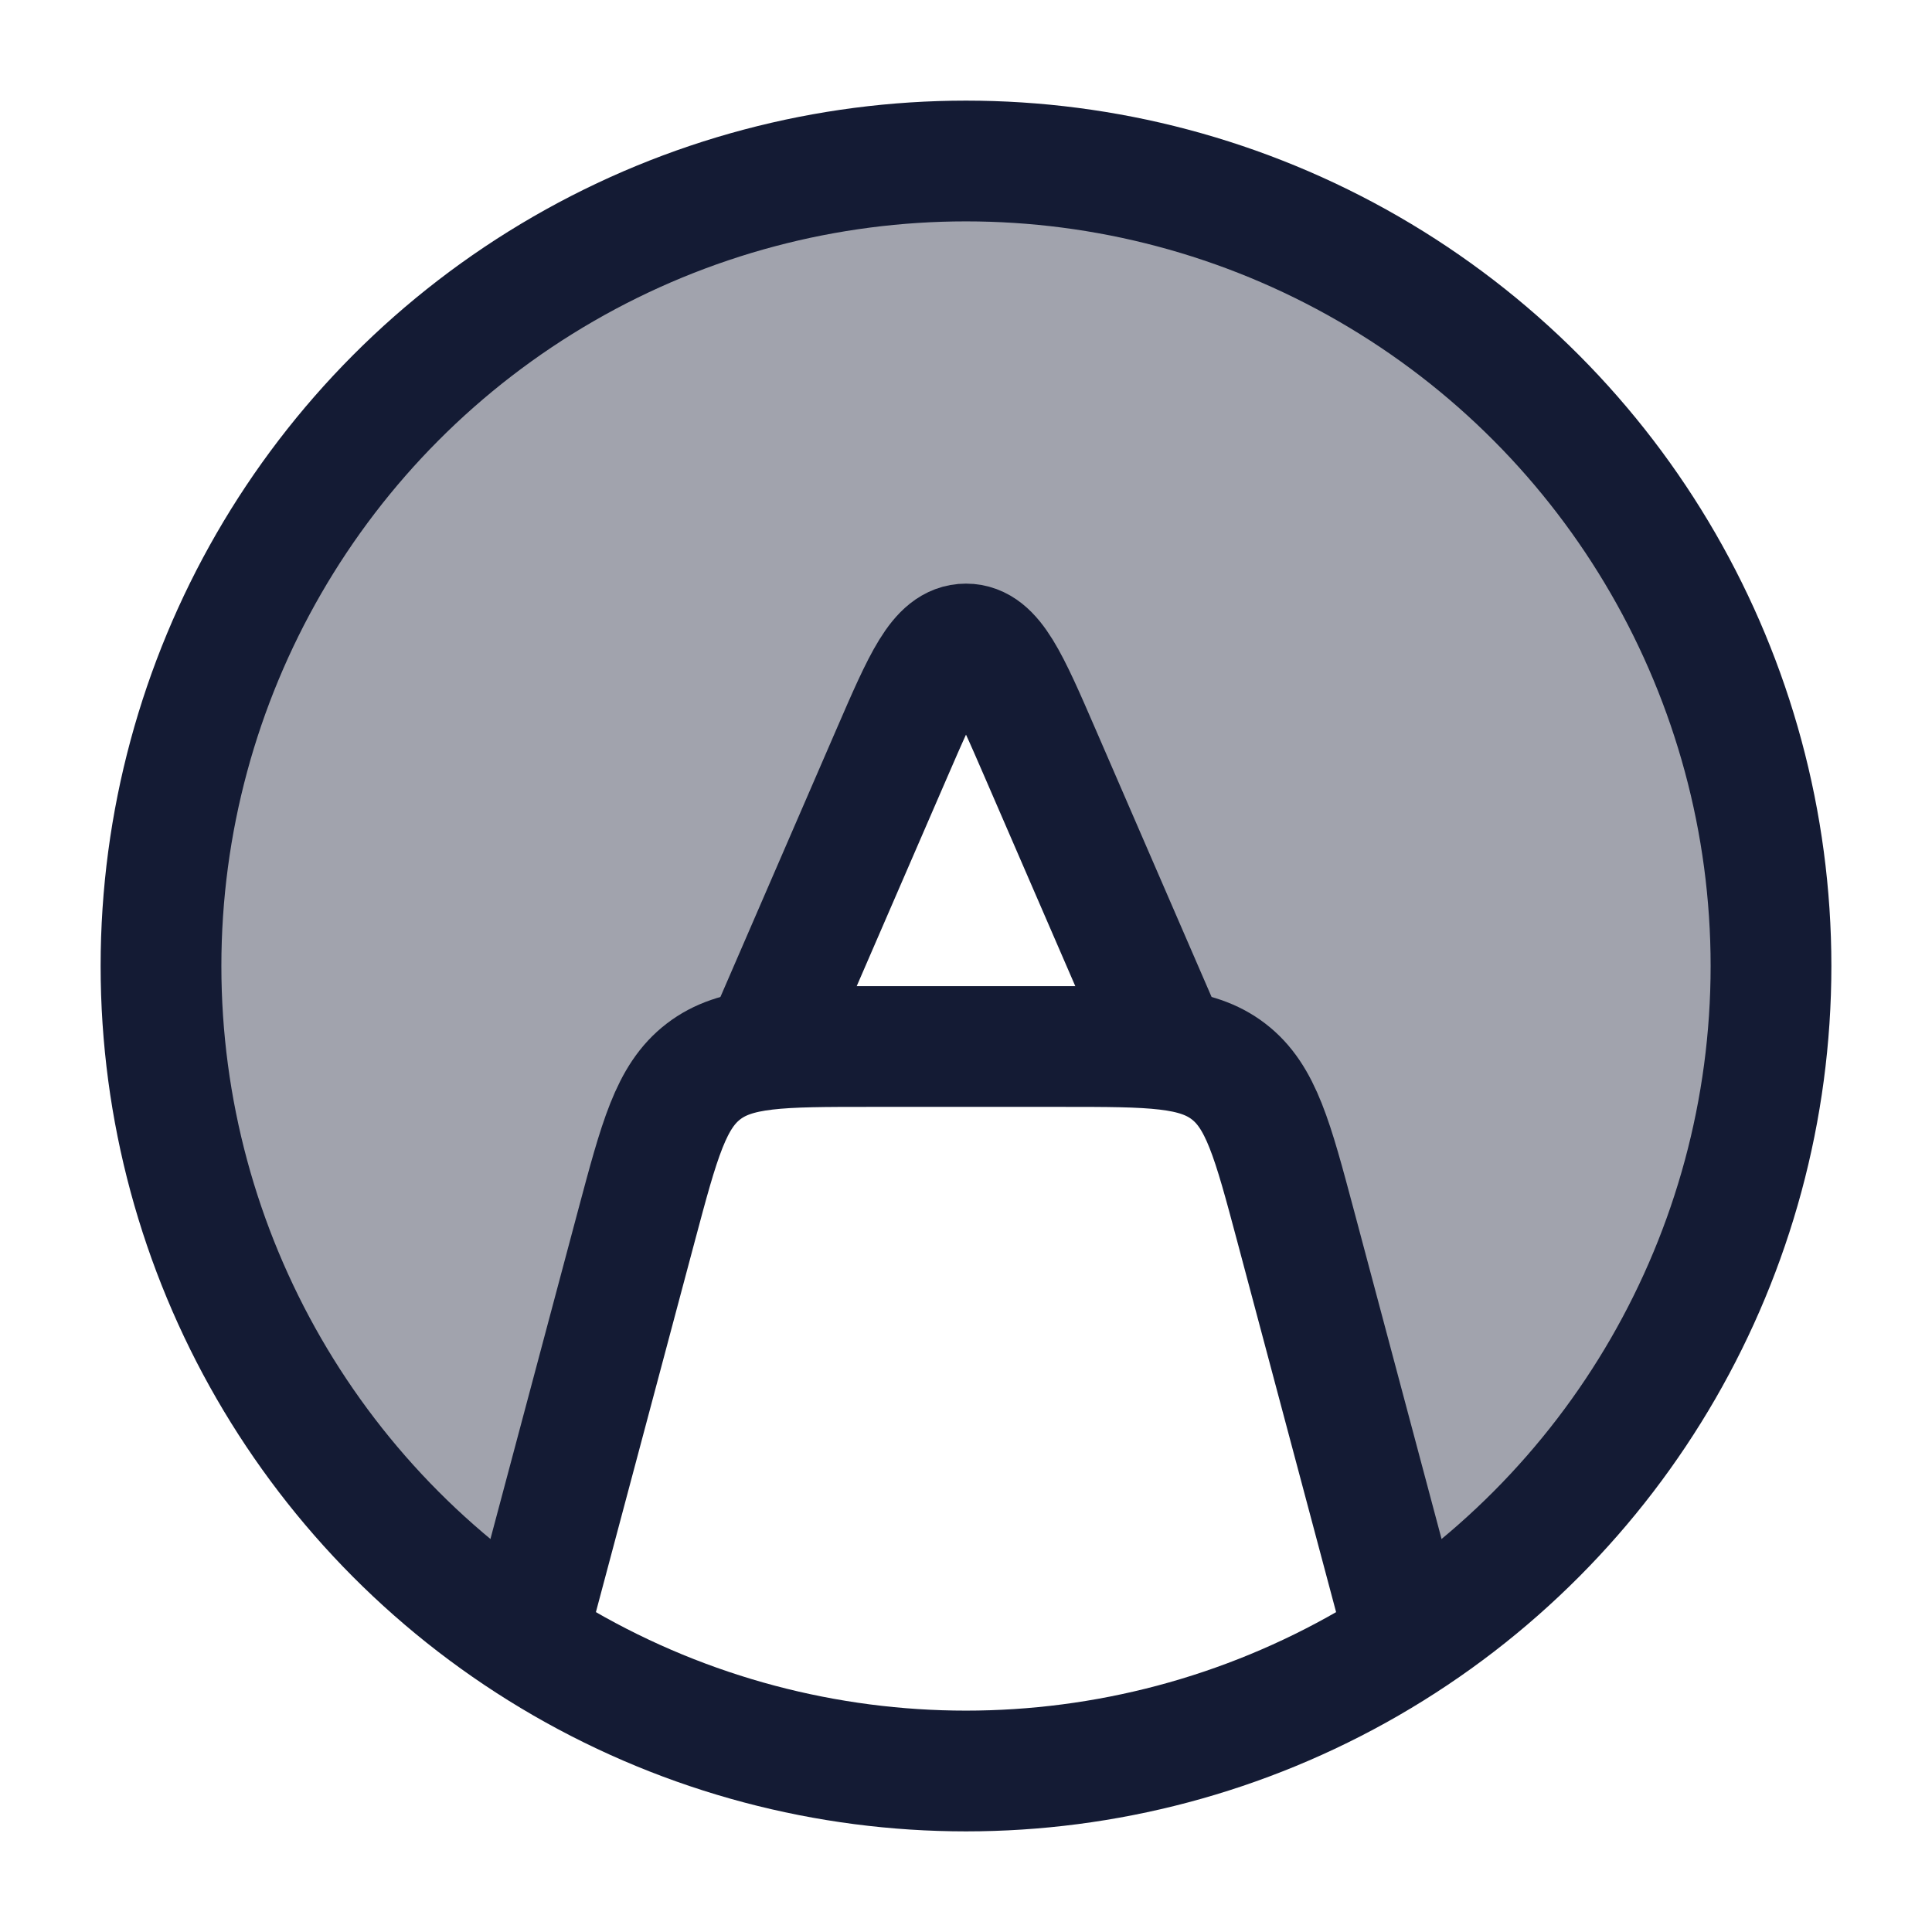 <svg width="24" height="24" viewBox="0 0 24 24" fill="none" xmlns="http://www.w3.org/2000/svg">
<path opacity="0.4" d="M17.467 20.375C20.196 18.589 22 15.505 22 12C22 6.477 17.523 2 12 2C6.477 2 2 6.477 2 12C2 15.505 3.804 18.589 6.533 20.375L7.906 15.227C8.192 14.156 8.334 13.621 8.739 13.31C9.143 13 9.697 13 10.805 13H9.5L11.077 9.361C11.47 8.454 11.667 8 12 8C12.333 8 12.53 8.454 12.923 9.361L14.5 13H13.195C14.303 13 14.857 13 15.261 13.31C15.666 13.621 15.808 14.156 16.094 15.227L17.467 20.375Z" fill="#141B34"/>
<circle cx="12" cy="12" r="10" stroke="#141B34" stroke-width="1.5" stroke-linecap="round" stroke-linejoin="round"/>
<path d="M6.5 20.5L7.906 15.227C8.192 14.156 8.334 13.621 8.739 13.31C9.143 13 9.697 13 10.805 13H13.195C14.303 13 14.857 13 15.261 13.31C15.666 13.621 15.808 14.156 16.094 15.227L17.5 20.5" stroke="#141B34" stroke-width="1.5" stroke-linejoin="round"/>
<path d="M9.5 13L11.077 9.361C11.47 8.454 11.667 8 12 8C12.333 8 12.53 8.454 12.923 9.361L14.5 13" stroke="#141B34" stroke-width="1.5" stroke-linecap="round" stroke-linejoin="round"/>
</svg>
